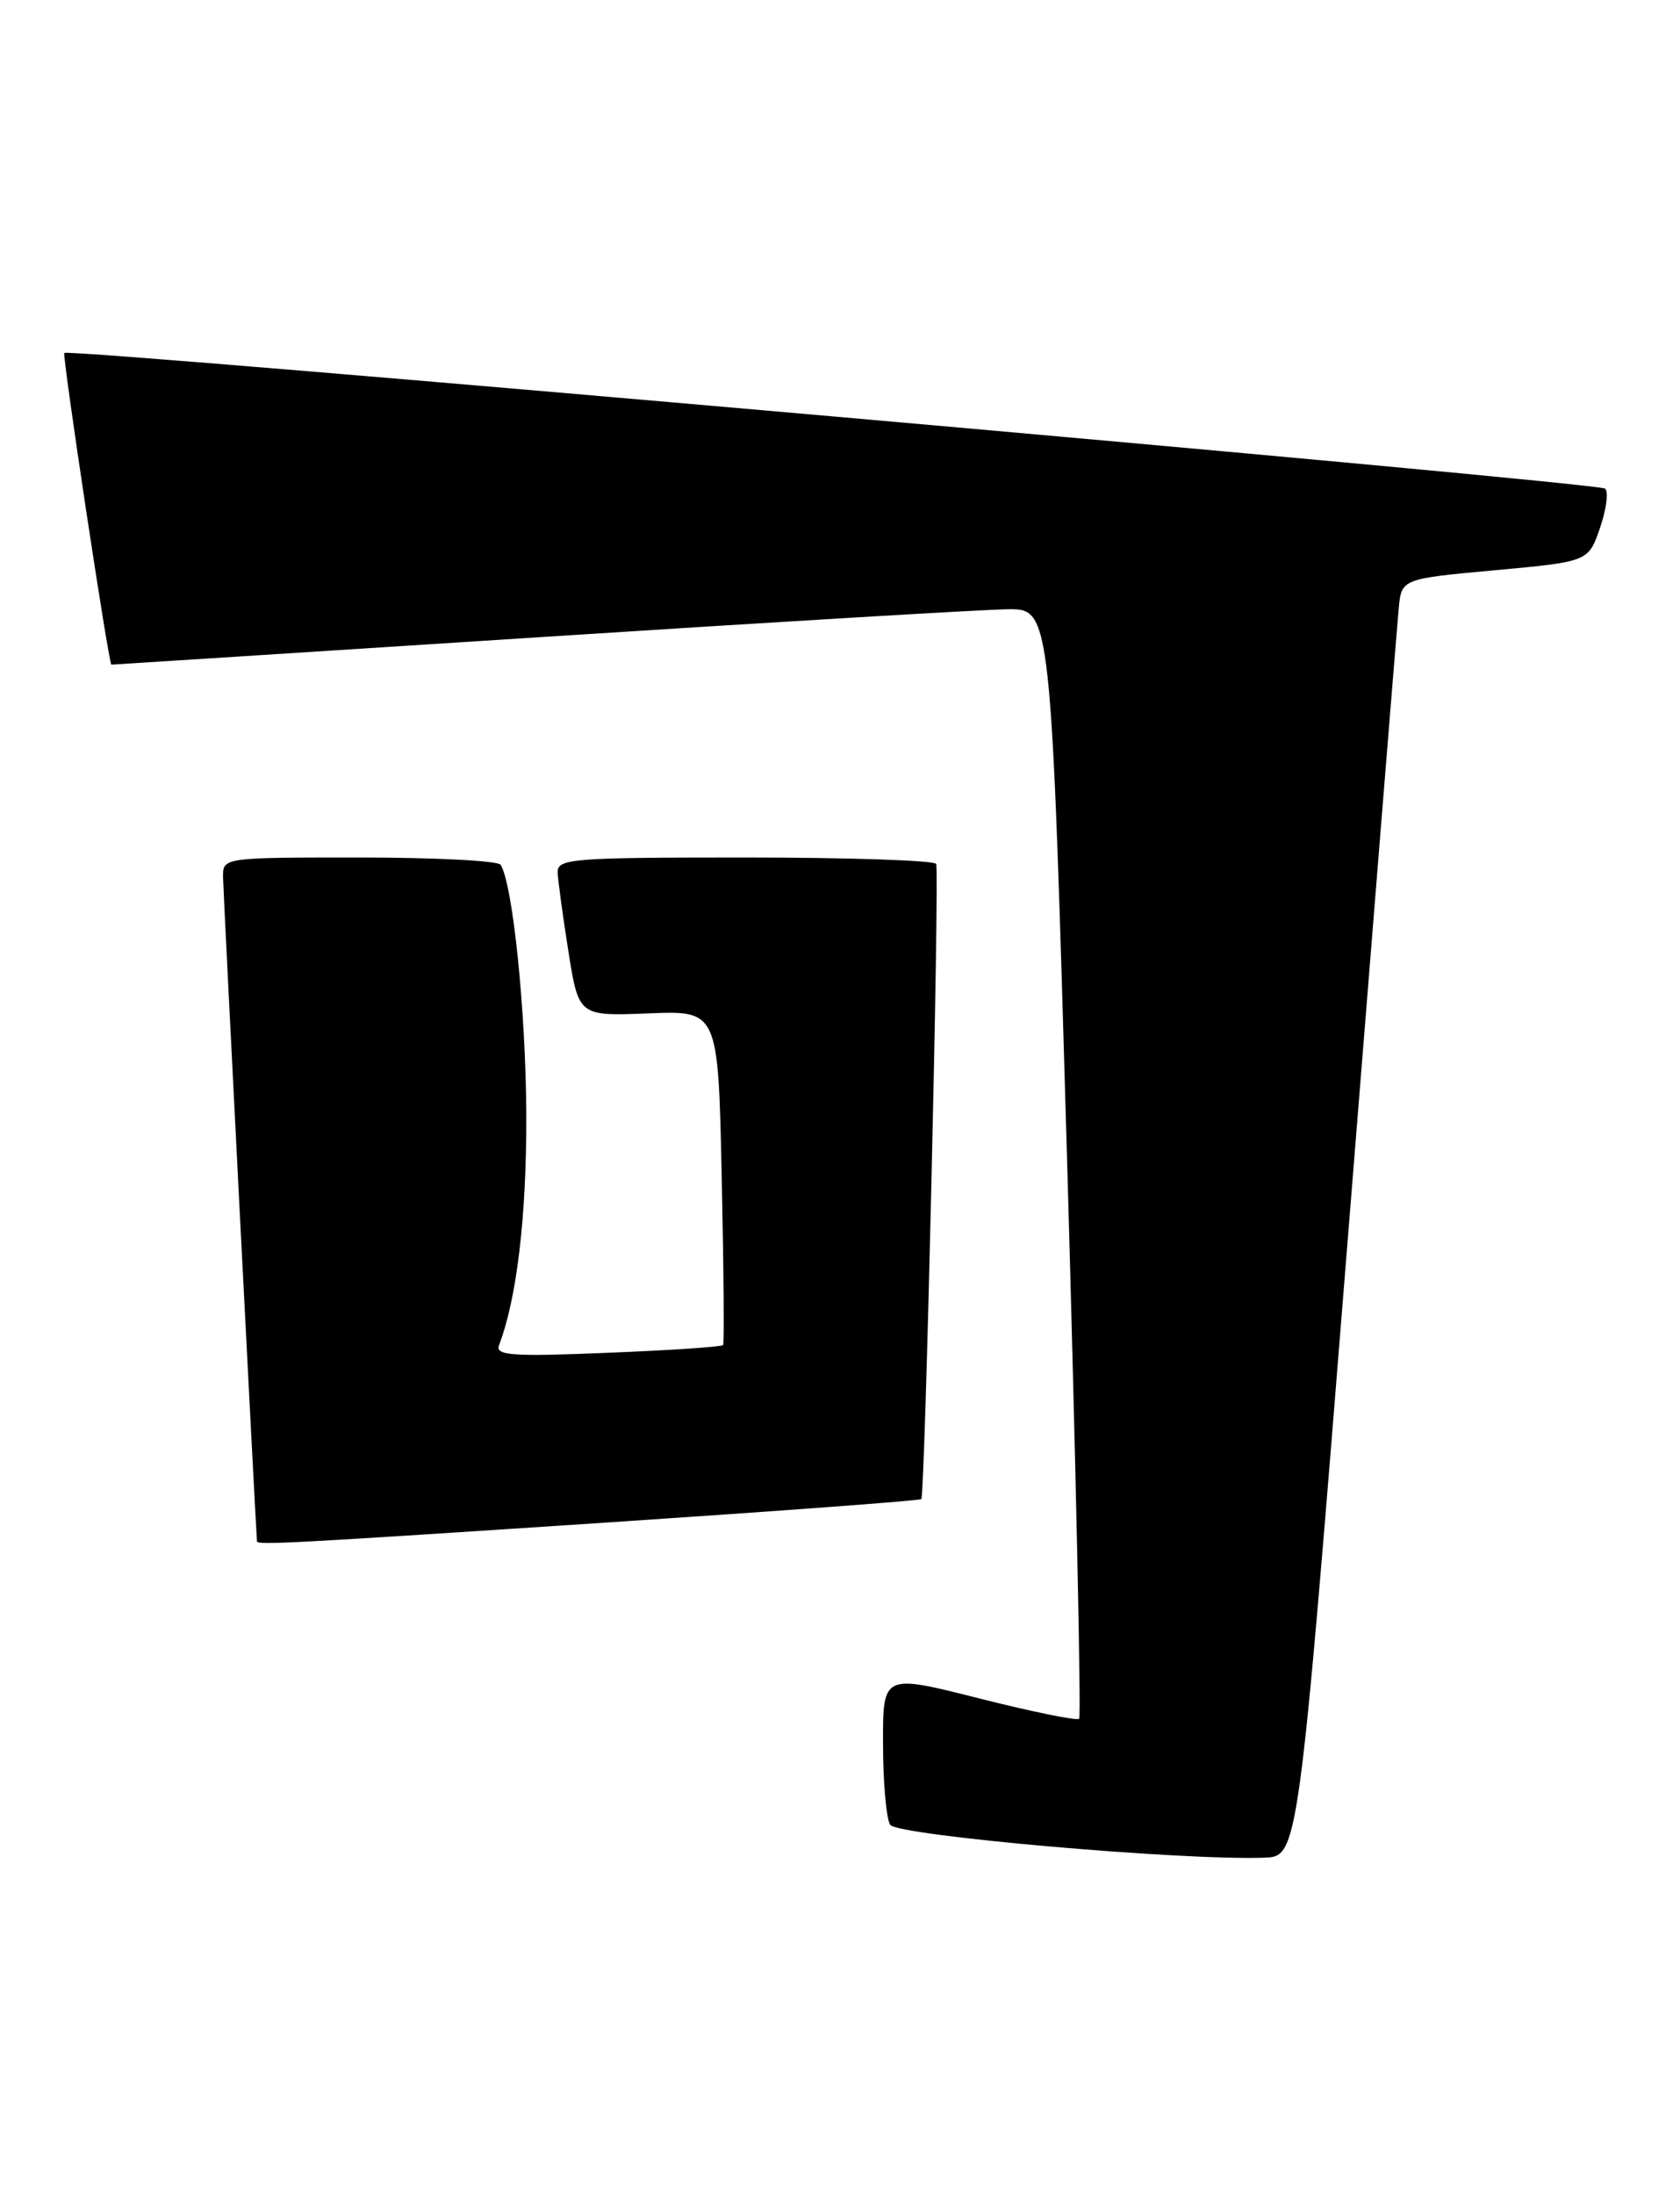 <?xml version="1.0" encoding="UTF-8" standalone="no"?>
<!DOCTYPE svg PUBLIC "-//W3C//DTD SVG 1.1//EN" "http://www.w3.org/Graphics/SVG/1.1/DTD/svg11.dtd" >
<svg xmlns="http://www.w3.org/2000/svg" xmlns:xlink="http://www.w3.org/1999/xlink" version="1.1" viewBox="0 0 196 256">
 <g >
 <path fill="currentColor"
d=" M 157.16 145.50 C 160.29 106.45 163.00 72.92 163.18 71.00 C 163.50 67.50 163.50 67.50 174.41 66.50 C 185.31 65.50 185.31 65.50 186.67 61.56 C 187.41 59.40 187.68 57.34 187.26 56.98 C 186.40 56.25 8.10 40.56 7.50 41.16 C 7.24 41.43 12.63 77.14 12.99 77.51 C 12.99 77.52 35.39 76.08 62.75 74.32 C 90.11 72.55 114.78 71.08 117.57 71.05 C 122.63 71.00 122.63 71.00 124.50 135.49 C 125.52 170.96 126.15 200.18 125.90 200.44 C 125.65 200.69 120.39 199.62 114.22 198.06 C 103.00 195.22 103.00 195.22 103.02 203.36 C 103.02 207.84 103.40 212.08 103.85 212.80 C 104.65 214.06 137.79 216.98 147.48 216.64 C 151.47 216.50 151.47 216.50 157.16 145.50 Z  M 70.85 177.55 C 90.84 176.22 107.33 175.00 107.49 174.82 C 107.92 174.35 109.62 101.63 109.22 100.75 C 109.03 100.34 99.01 100.00 86.94 100.00 C 66.69 100.00 65.00 100.13 65.06 101.75 C 65.10 102.71 65.67 106.88 66.32 111.00 C 67.52 118.50 67.52 118.50 75.65 118.18 C 83.78 117.85 83.78 117.85 84.20 137.18 C 84.43 147.80 84.50 156.66 84.36 156.86 C 84.22 157.06 78.16 157.47 70.89 157.76 C 59.70 158.22 57.75 158.08 58.22 156.87 C 60.30 151.44 61.44 141.80 61.40 130.00 C 61.35 117.93 59.83 103.16 58.41 100.85 C 58.12 100.38 50.71 100.00 41.94 100.00 C 26.07 100.00 26.00 100.01 26.02 102.25 C 26.03 103.81 29.73 176.05 29.98 179.75 C 30.01 180.20 34.09 179.98 70.85 177.55 Z "/>
</g>
</svg>